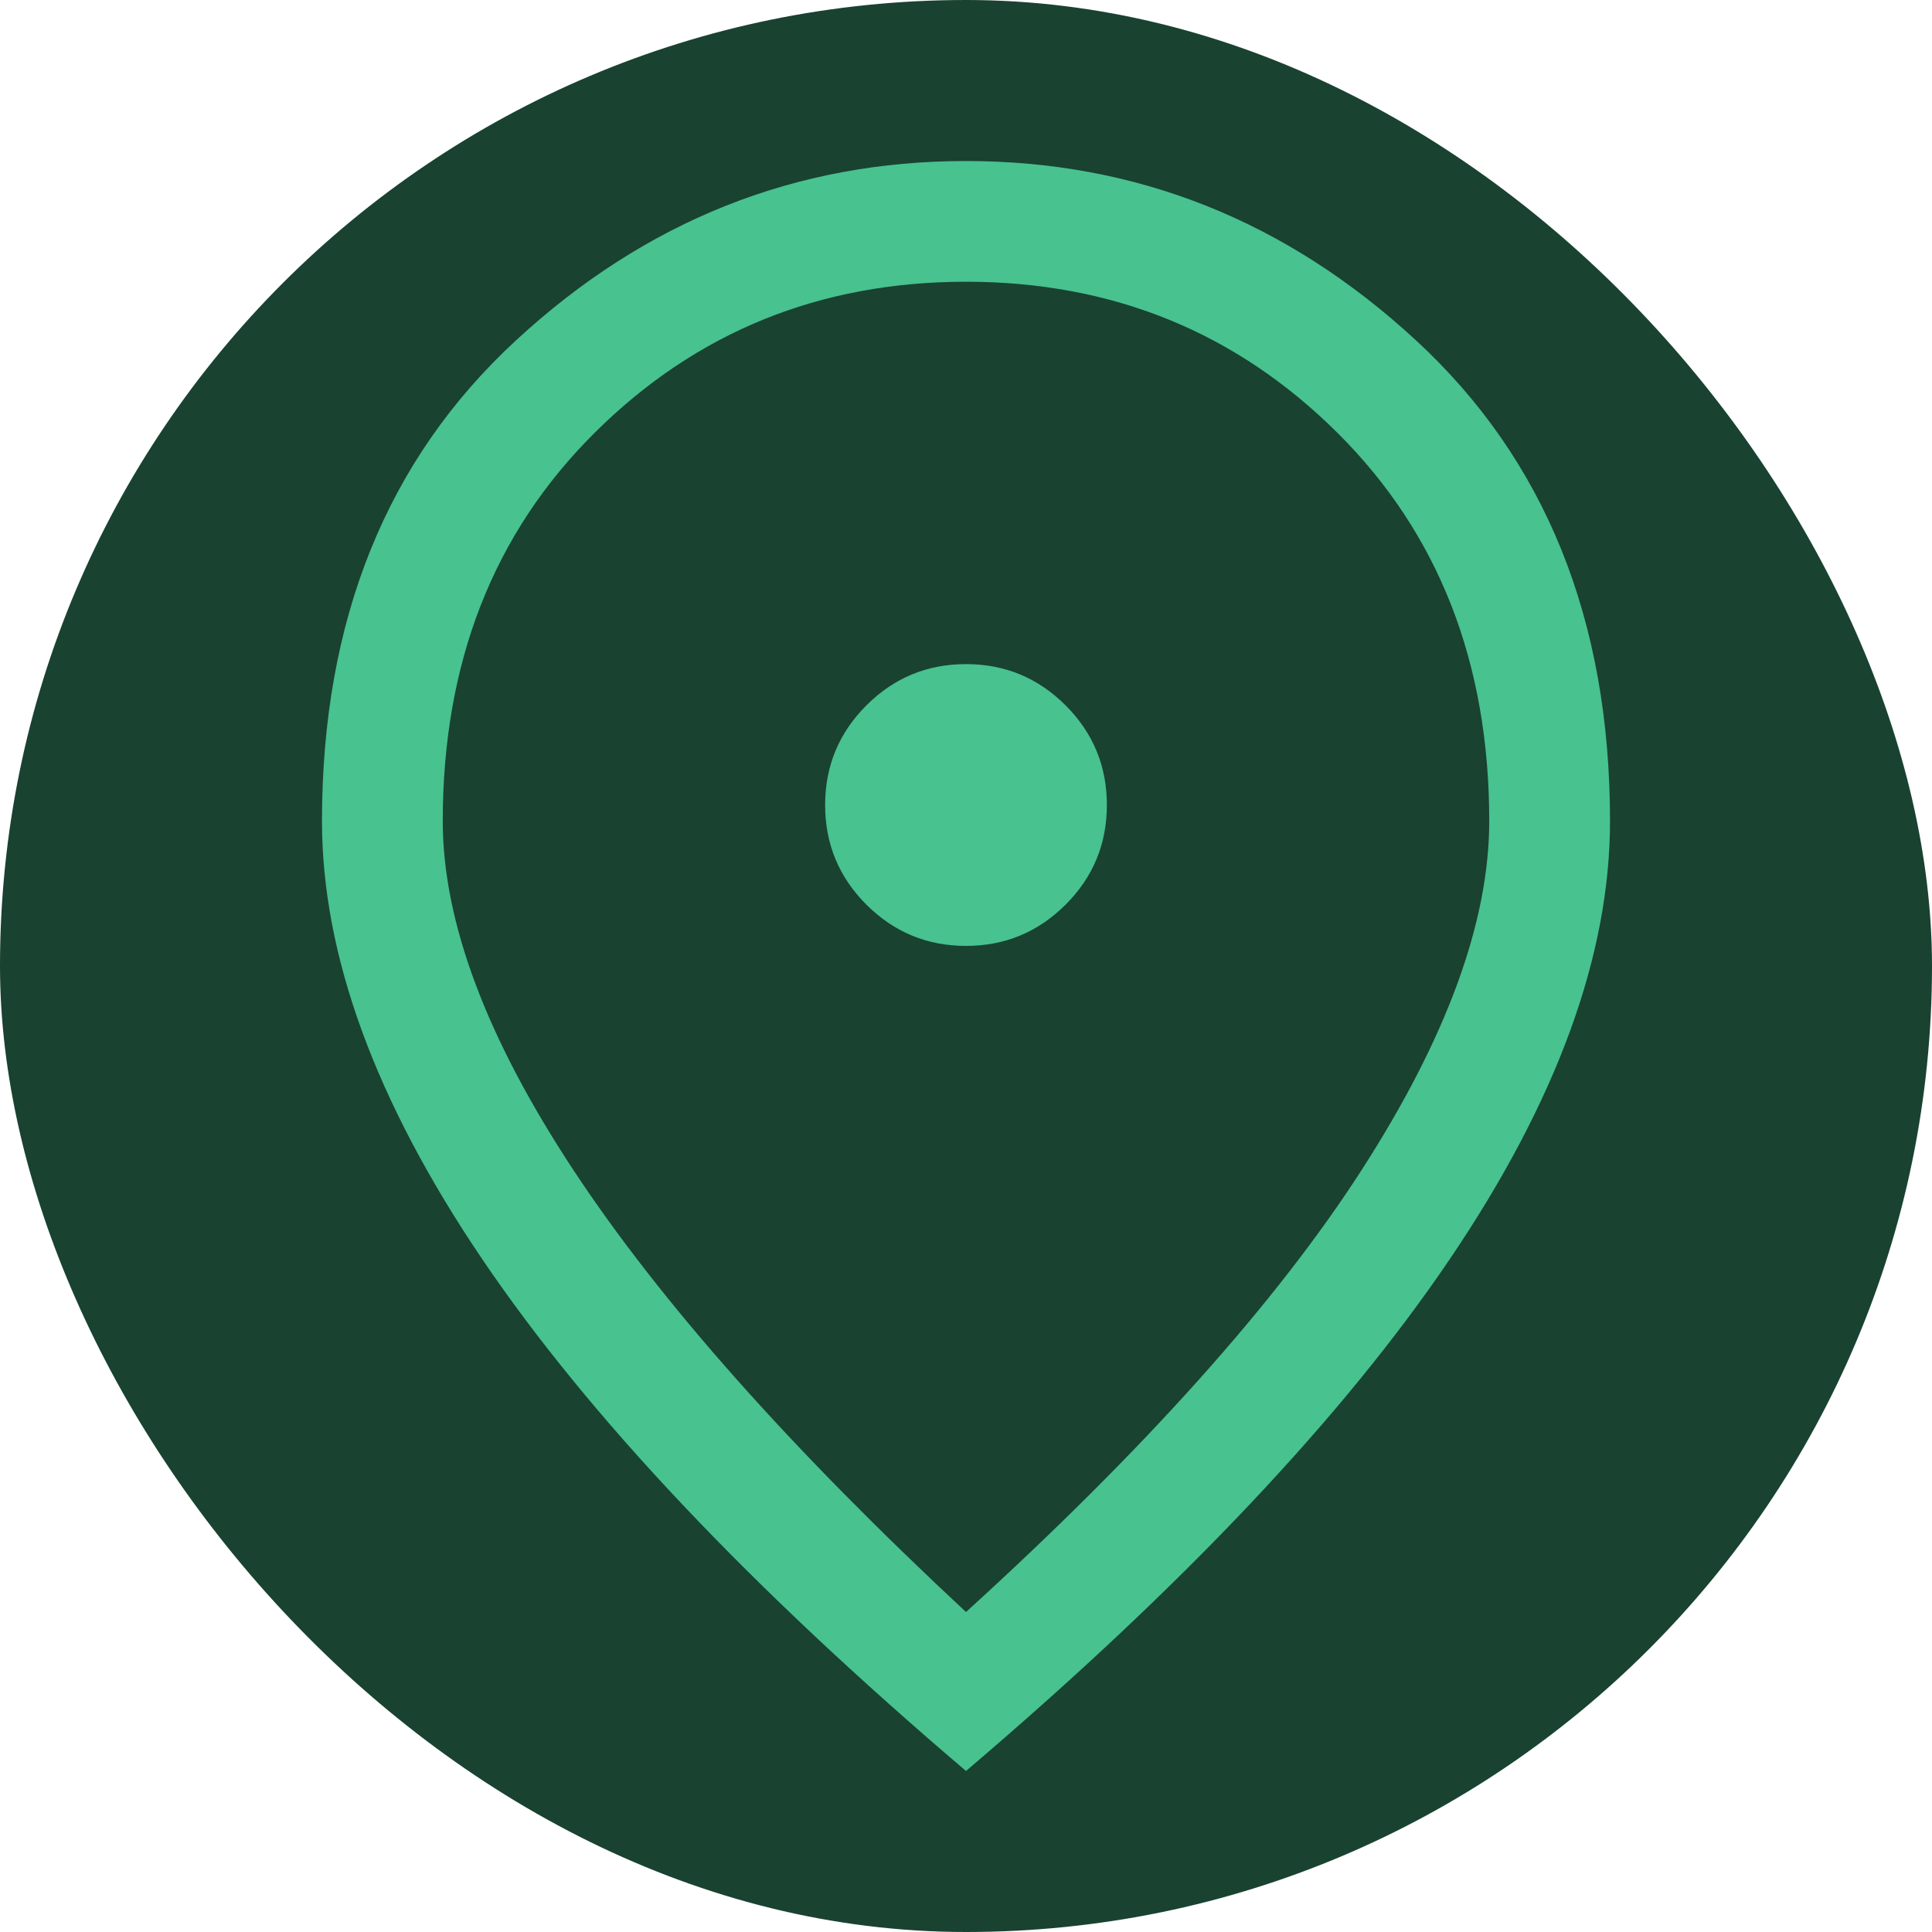 <svg width="35" height="35" viewBox="0 0 35 35" fill="none" xmlns="http://www.w3.org/2000/svg">
<rect width="35" height="35" rx="17.5" fill="#194231"/>
<path d="M17.5 17.136C18.205 17.136 18.806 16.886 19.305 16.388C19.803 15.89 20.052 15.288 20.052 14.583C20.052 13.879 19.803 13.277 19.305 12.779C18.806 12.28 18.205 12.031 17.5 12.031C16.795 12.031 16.194 12.28 15.695 12.779C15.197 13.277 14.948 13.879 14.948 14.583C14.948 15.288 15.197 15.89 15.695 16.388C16.194 16.886 16.795 17.136 17.5 17.136ZM17.5 29.203C20.733 26.262 23.121 23.595 24.664 21.201C26.207 18.806 26.979 16.698 26.979 14.875C26.979 12.007 26.062 9.662 24.227 7.839C22.392 6.016 20.149 5.104 17.5 5.104C14.851 5.104 12.608 6.016 10.774 7.839C8.938 9.662 8.021 12.007 8.021 14.875C8.021 16.698 8.811 18.806 10.391 21.201C11.97 23.595 14.34 26.262 17.5 29.203ZM17.5 32.083C13.587 28.754 10.664 25.661 8.732 22.805C6.8 19.949 5.833 17.306 5.833 14.875C5.833 11.229 7.006 8.325 9.352 6.162C11.697 3.998 14.413 2.917 17.5 2.917C20.587 2.917 23.303 3.998 25.648 6.162C27.994 8.325 29.167 11.229 29.167 14.875C29.167 17.306 28.201 19.949 26.268 22.805C24.336 25.661 21.413 28.754 17.5 32.083Z" fill="#48C28F"/>
</svg>
